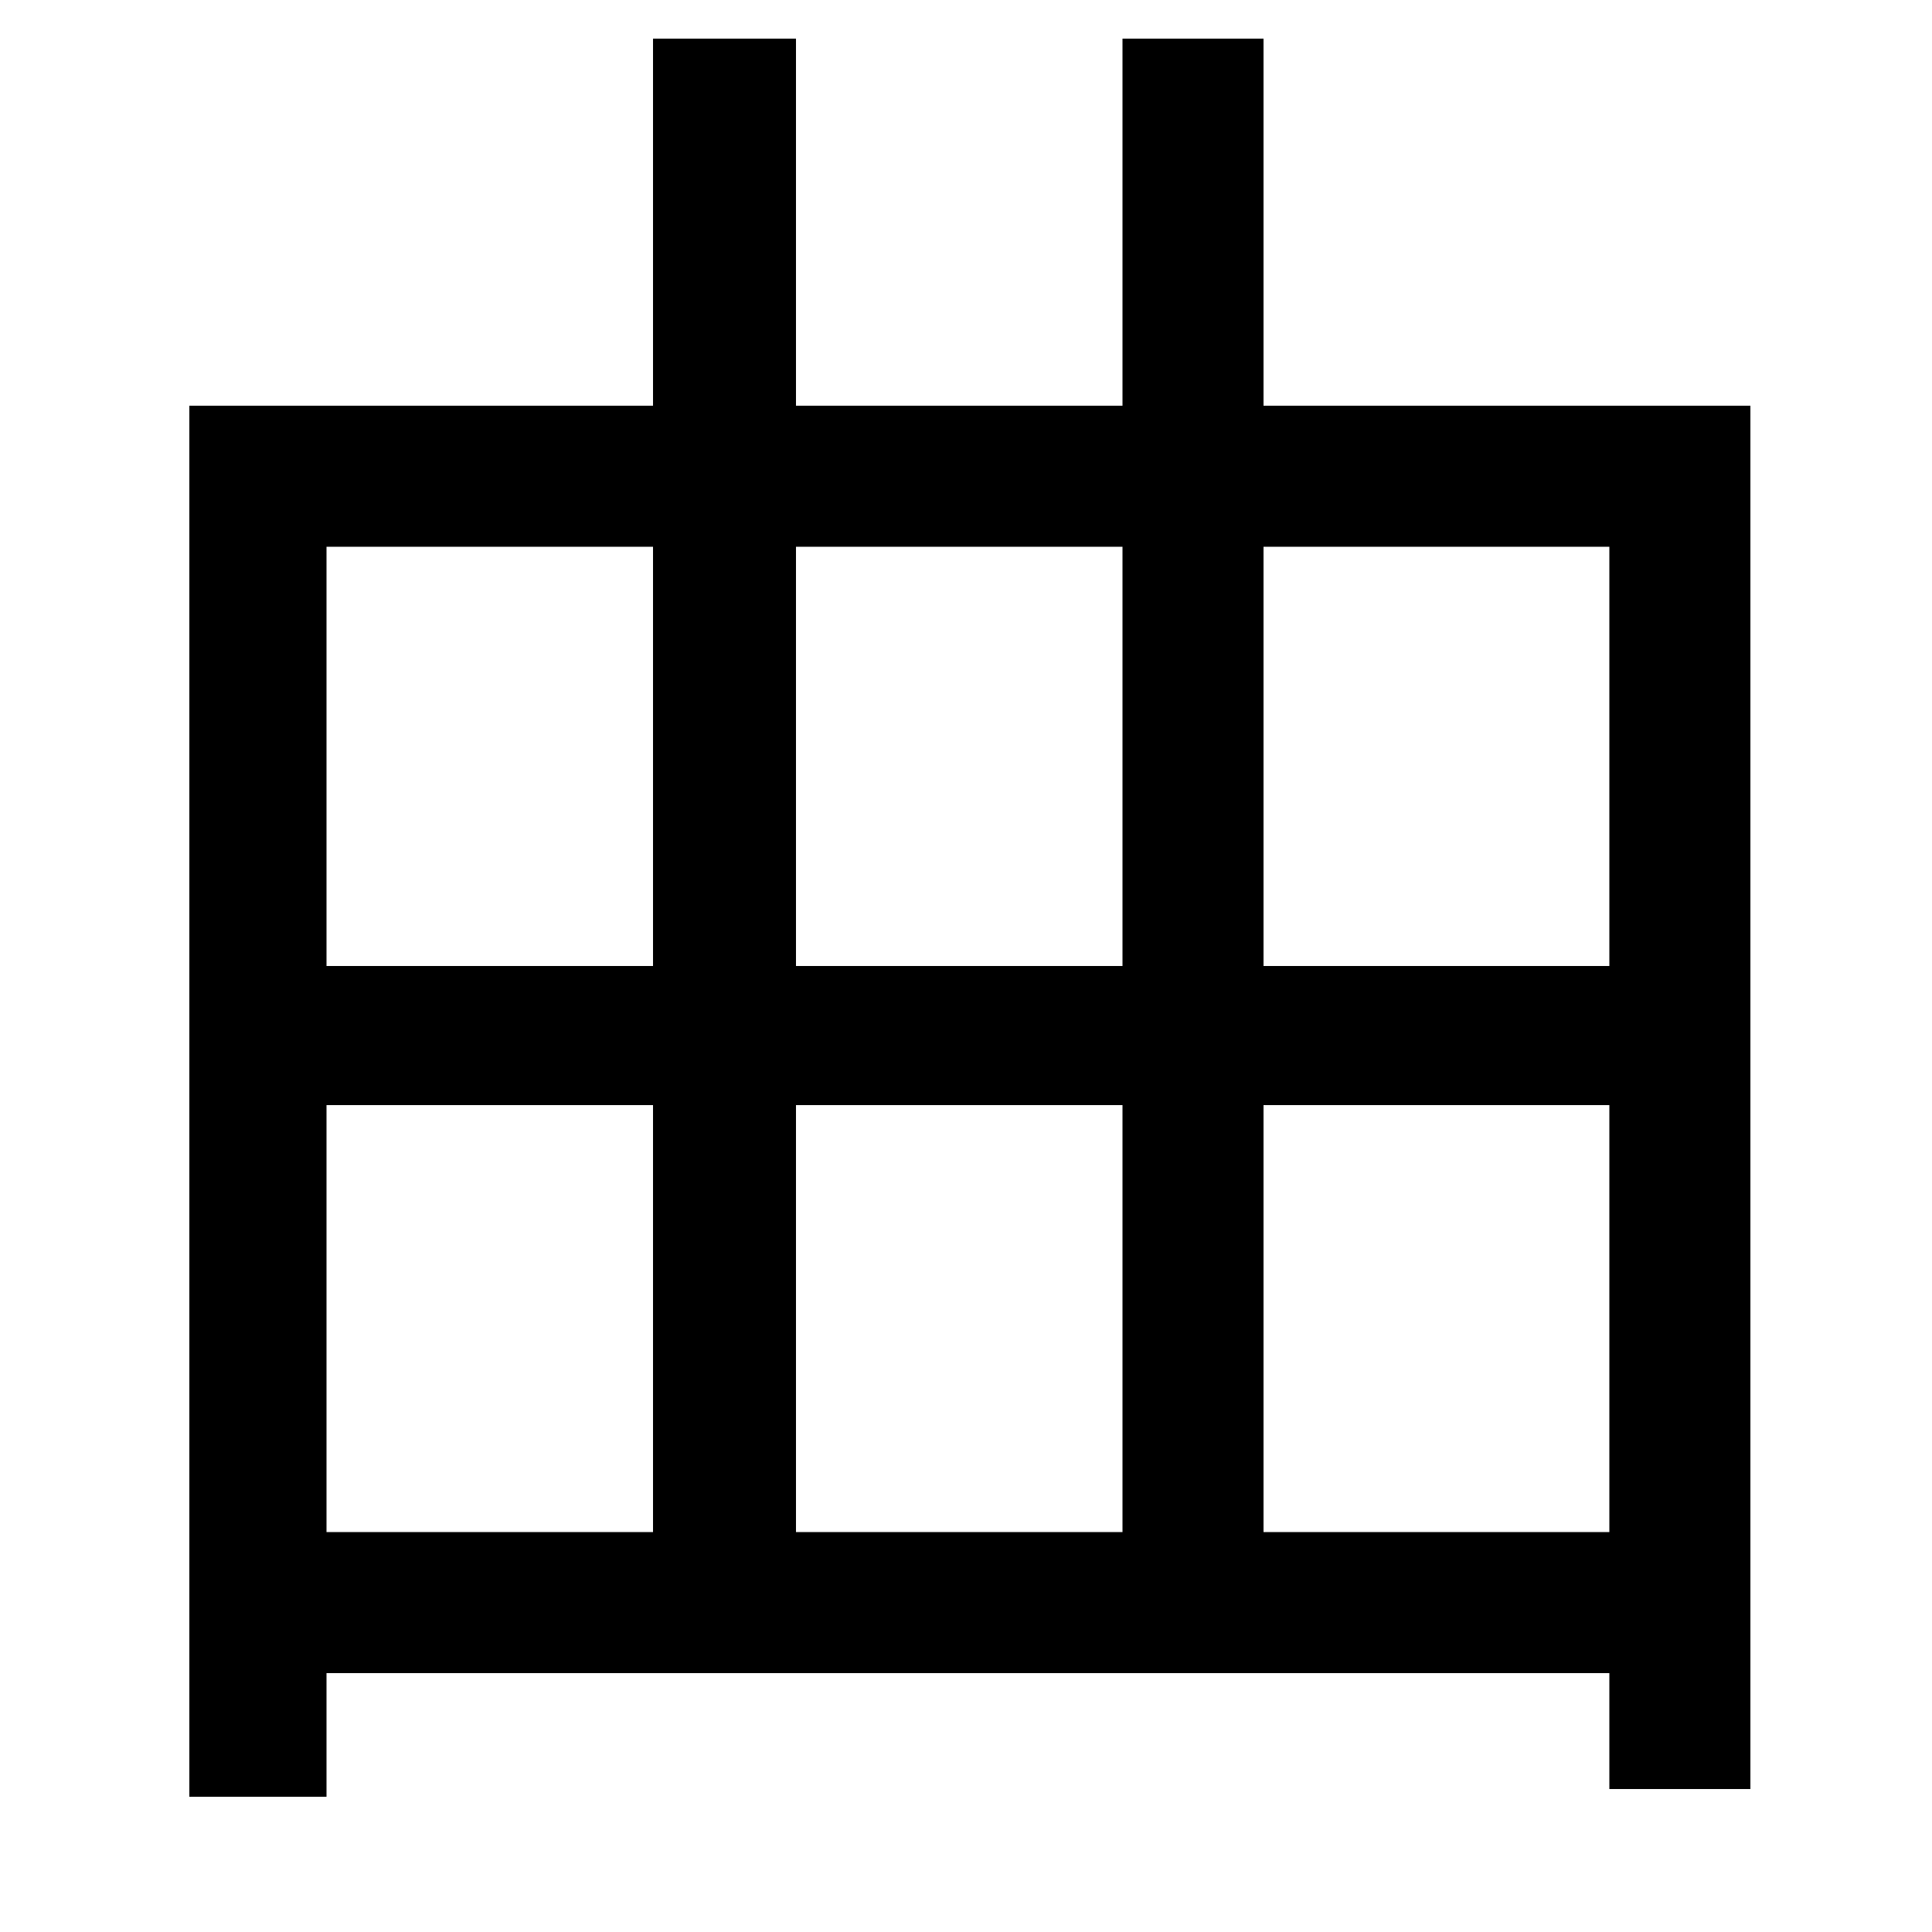 <svg xmlns="http://www.w3.org/2000/svg"
    viewBox="0 0 1000 1000">
  <!--
© 2014-2021 Adobe (http://www.adobe.com/).
Noto is a trademark of Google Inc.
This Font Software is licensed under the SIL Open Font License, Version 1.1. This Font Software is distributed on an "AS IS" BASIS, WITHOUT WARRANTIES OR CONDITIONS OF ANY KIND, either express or implied. See the SIL Open Font License for the specific language, permissions and limitations governing your use of this Font Software.
http://scripts.sil.org/OFL
  -->
<path d="M581 20L581 210 412 210 412 20 338 20 338 210 98 210 98 930 169 930 169 866 833 866 833 926 906 926 906 210 654 210 654 20ZM169 793L169 572 338 572 338 793ZM833 793L654 793 654 572 833 572ZM412 793L412 572 581 572 581 793ZM169 500L169 283 338 283 338 500ZM833 500L654 500 654 283 833 283ZM412 500L412 283 581 283 581 500Z"/>
</svg>